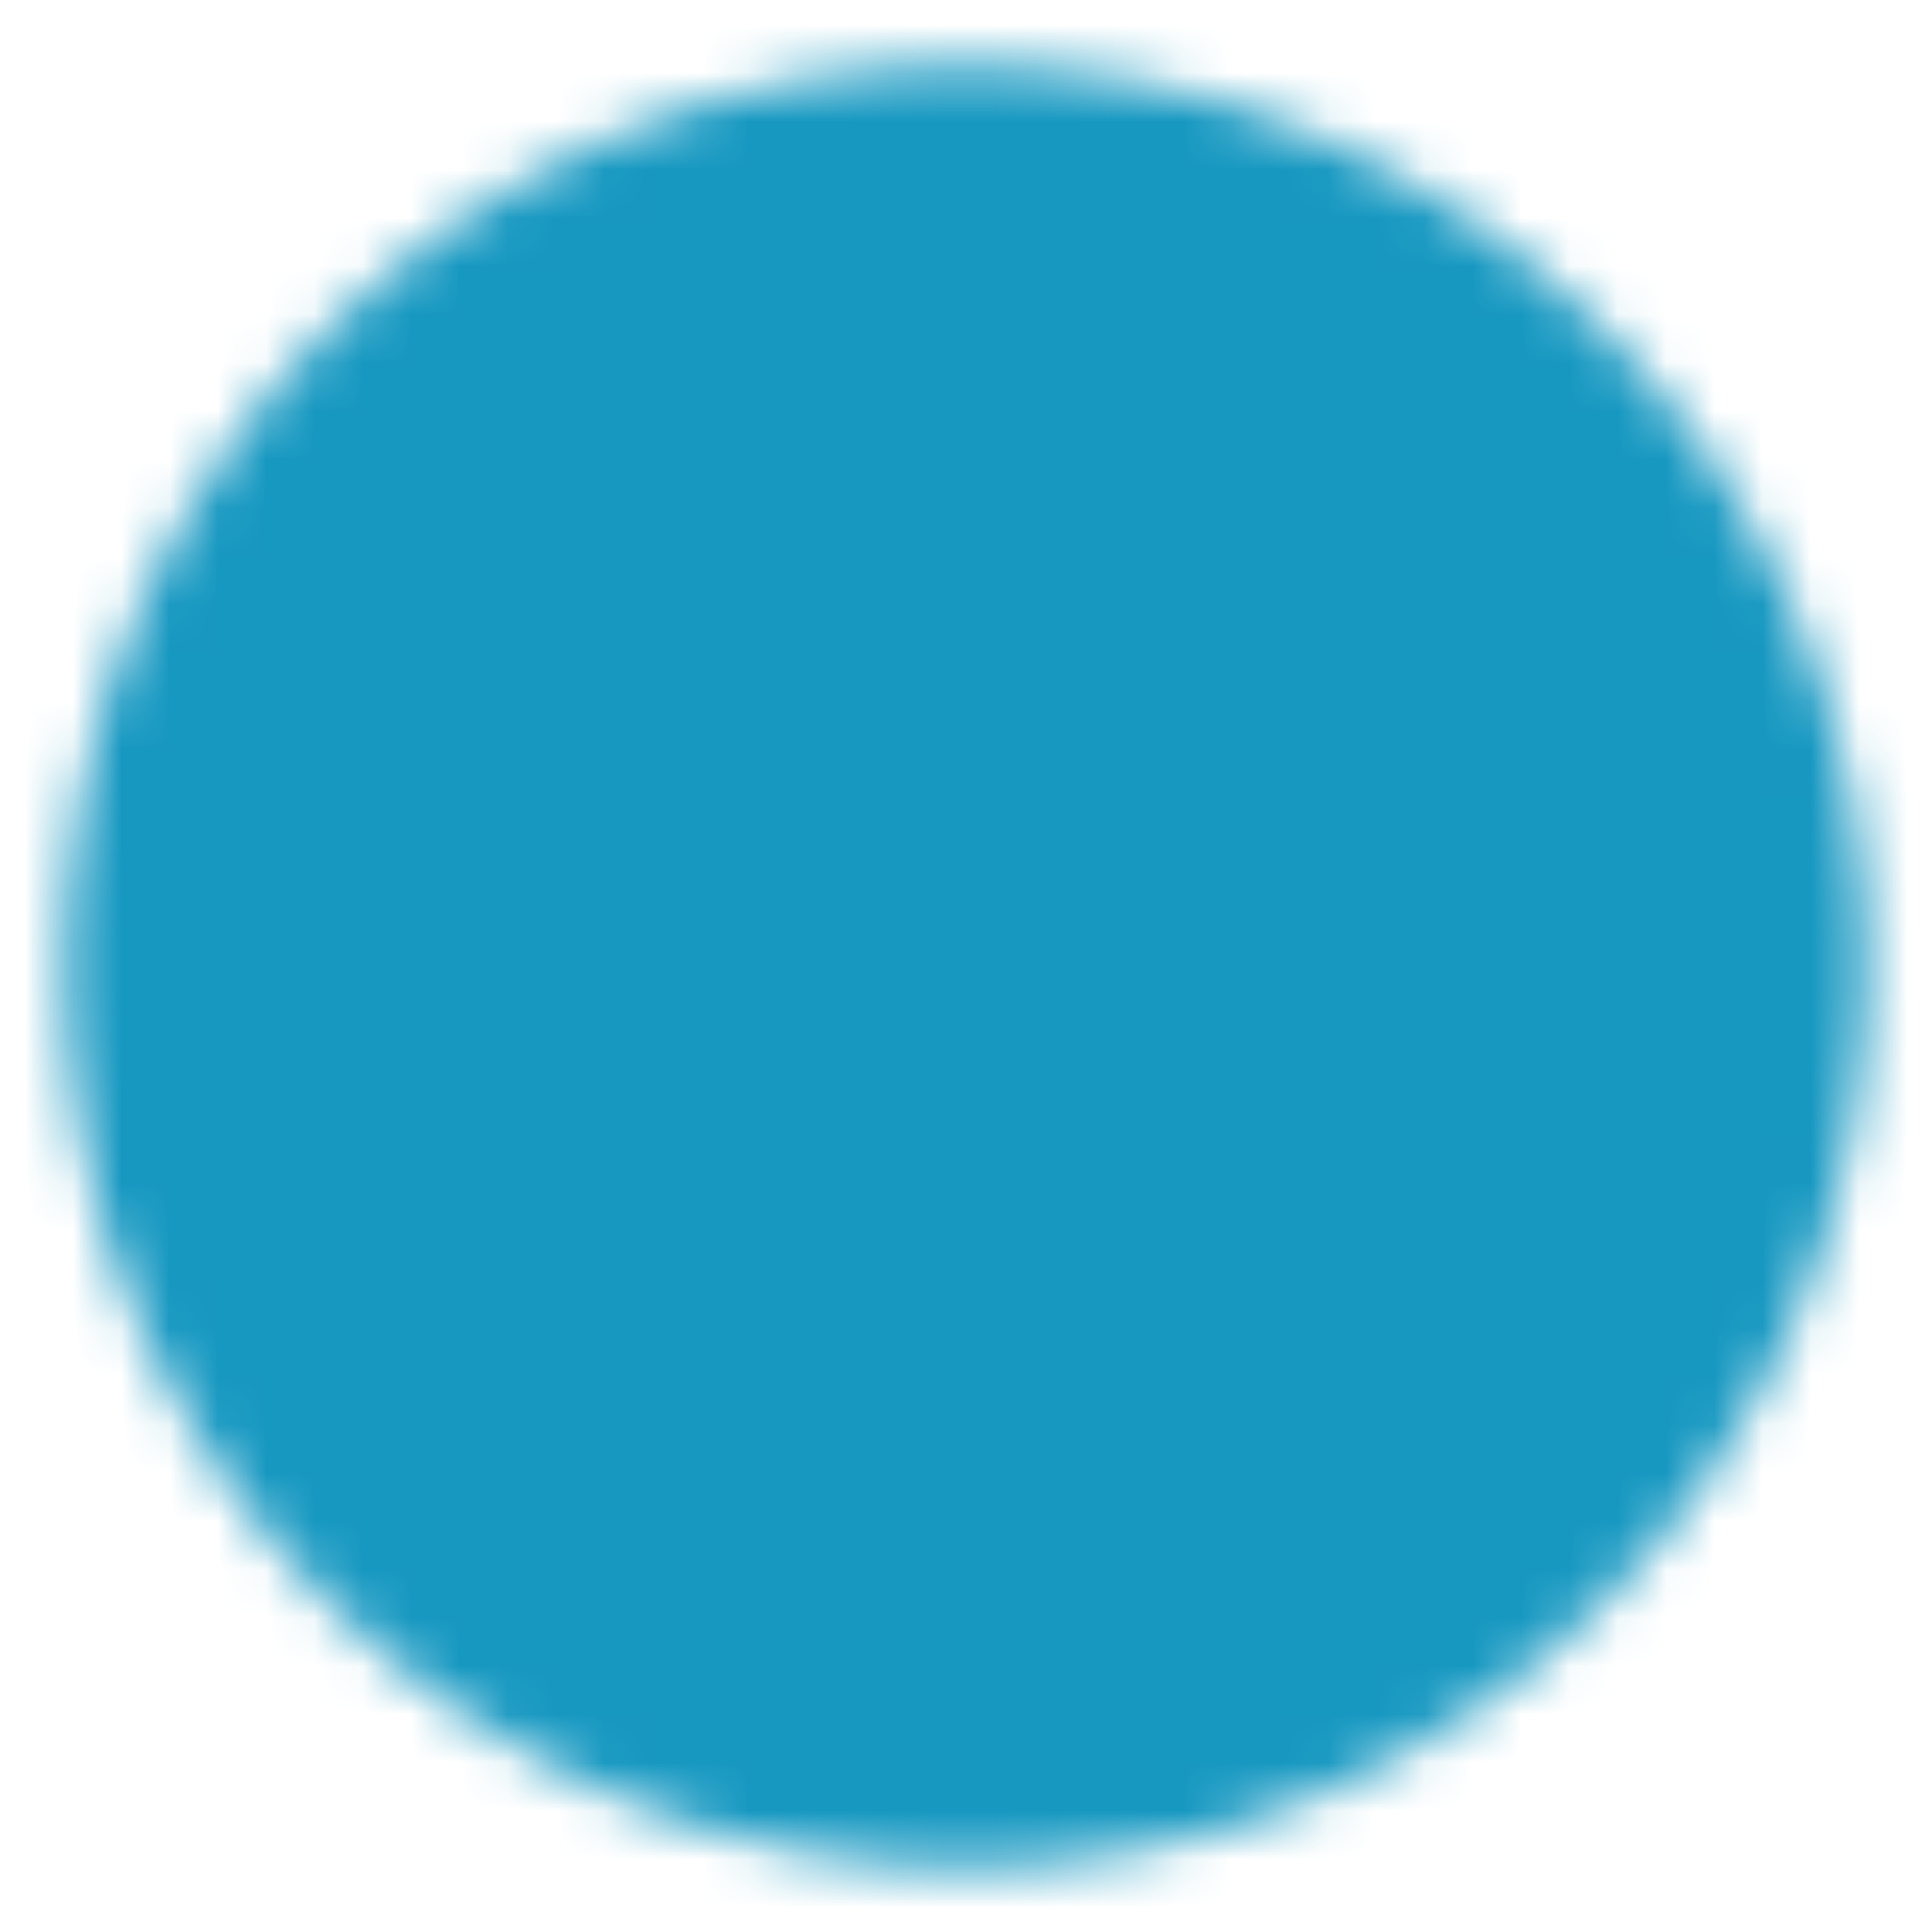 <svg width="40" height="40" viewBox="0 0 40 40" fill="none" xmlns="http://www.w3.org/2000/svg">
<mask id="mask0_114_16" style="mask-type:luminance" maskUnits="userSpaceOnUse" x="1" y="1" width="38" height="38">
<path d="M20 36.667C29.205 36.667 36.667 29.205 36.667 20C36.667 10.795 29.205 3.333 20 3.333C10.795 3.333 3.333 10.795 3.333 20C3.333 29.205 10.795 36.667 20 36.667Z" fill="white" stroke="white" stroke-width="4" stroke-linejoin="round"/>
<path d="M17.5 27.5L25 20L17.5 12.5" stroke="black" stroke-width="4" stroke-linecap="round" stroke-linejoin="round"/>
</mask>
<g mask="url(#mask0_114_16)">
<path d="M0 0H40V40H0V0Z" fill="#1798C1"/>
</g>
</svg>
